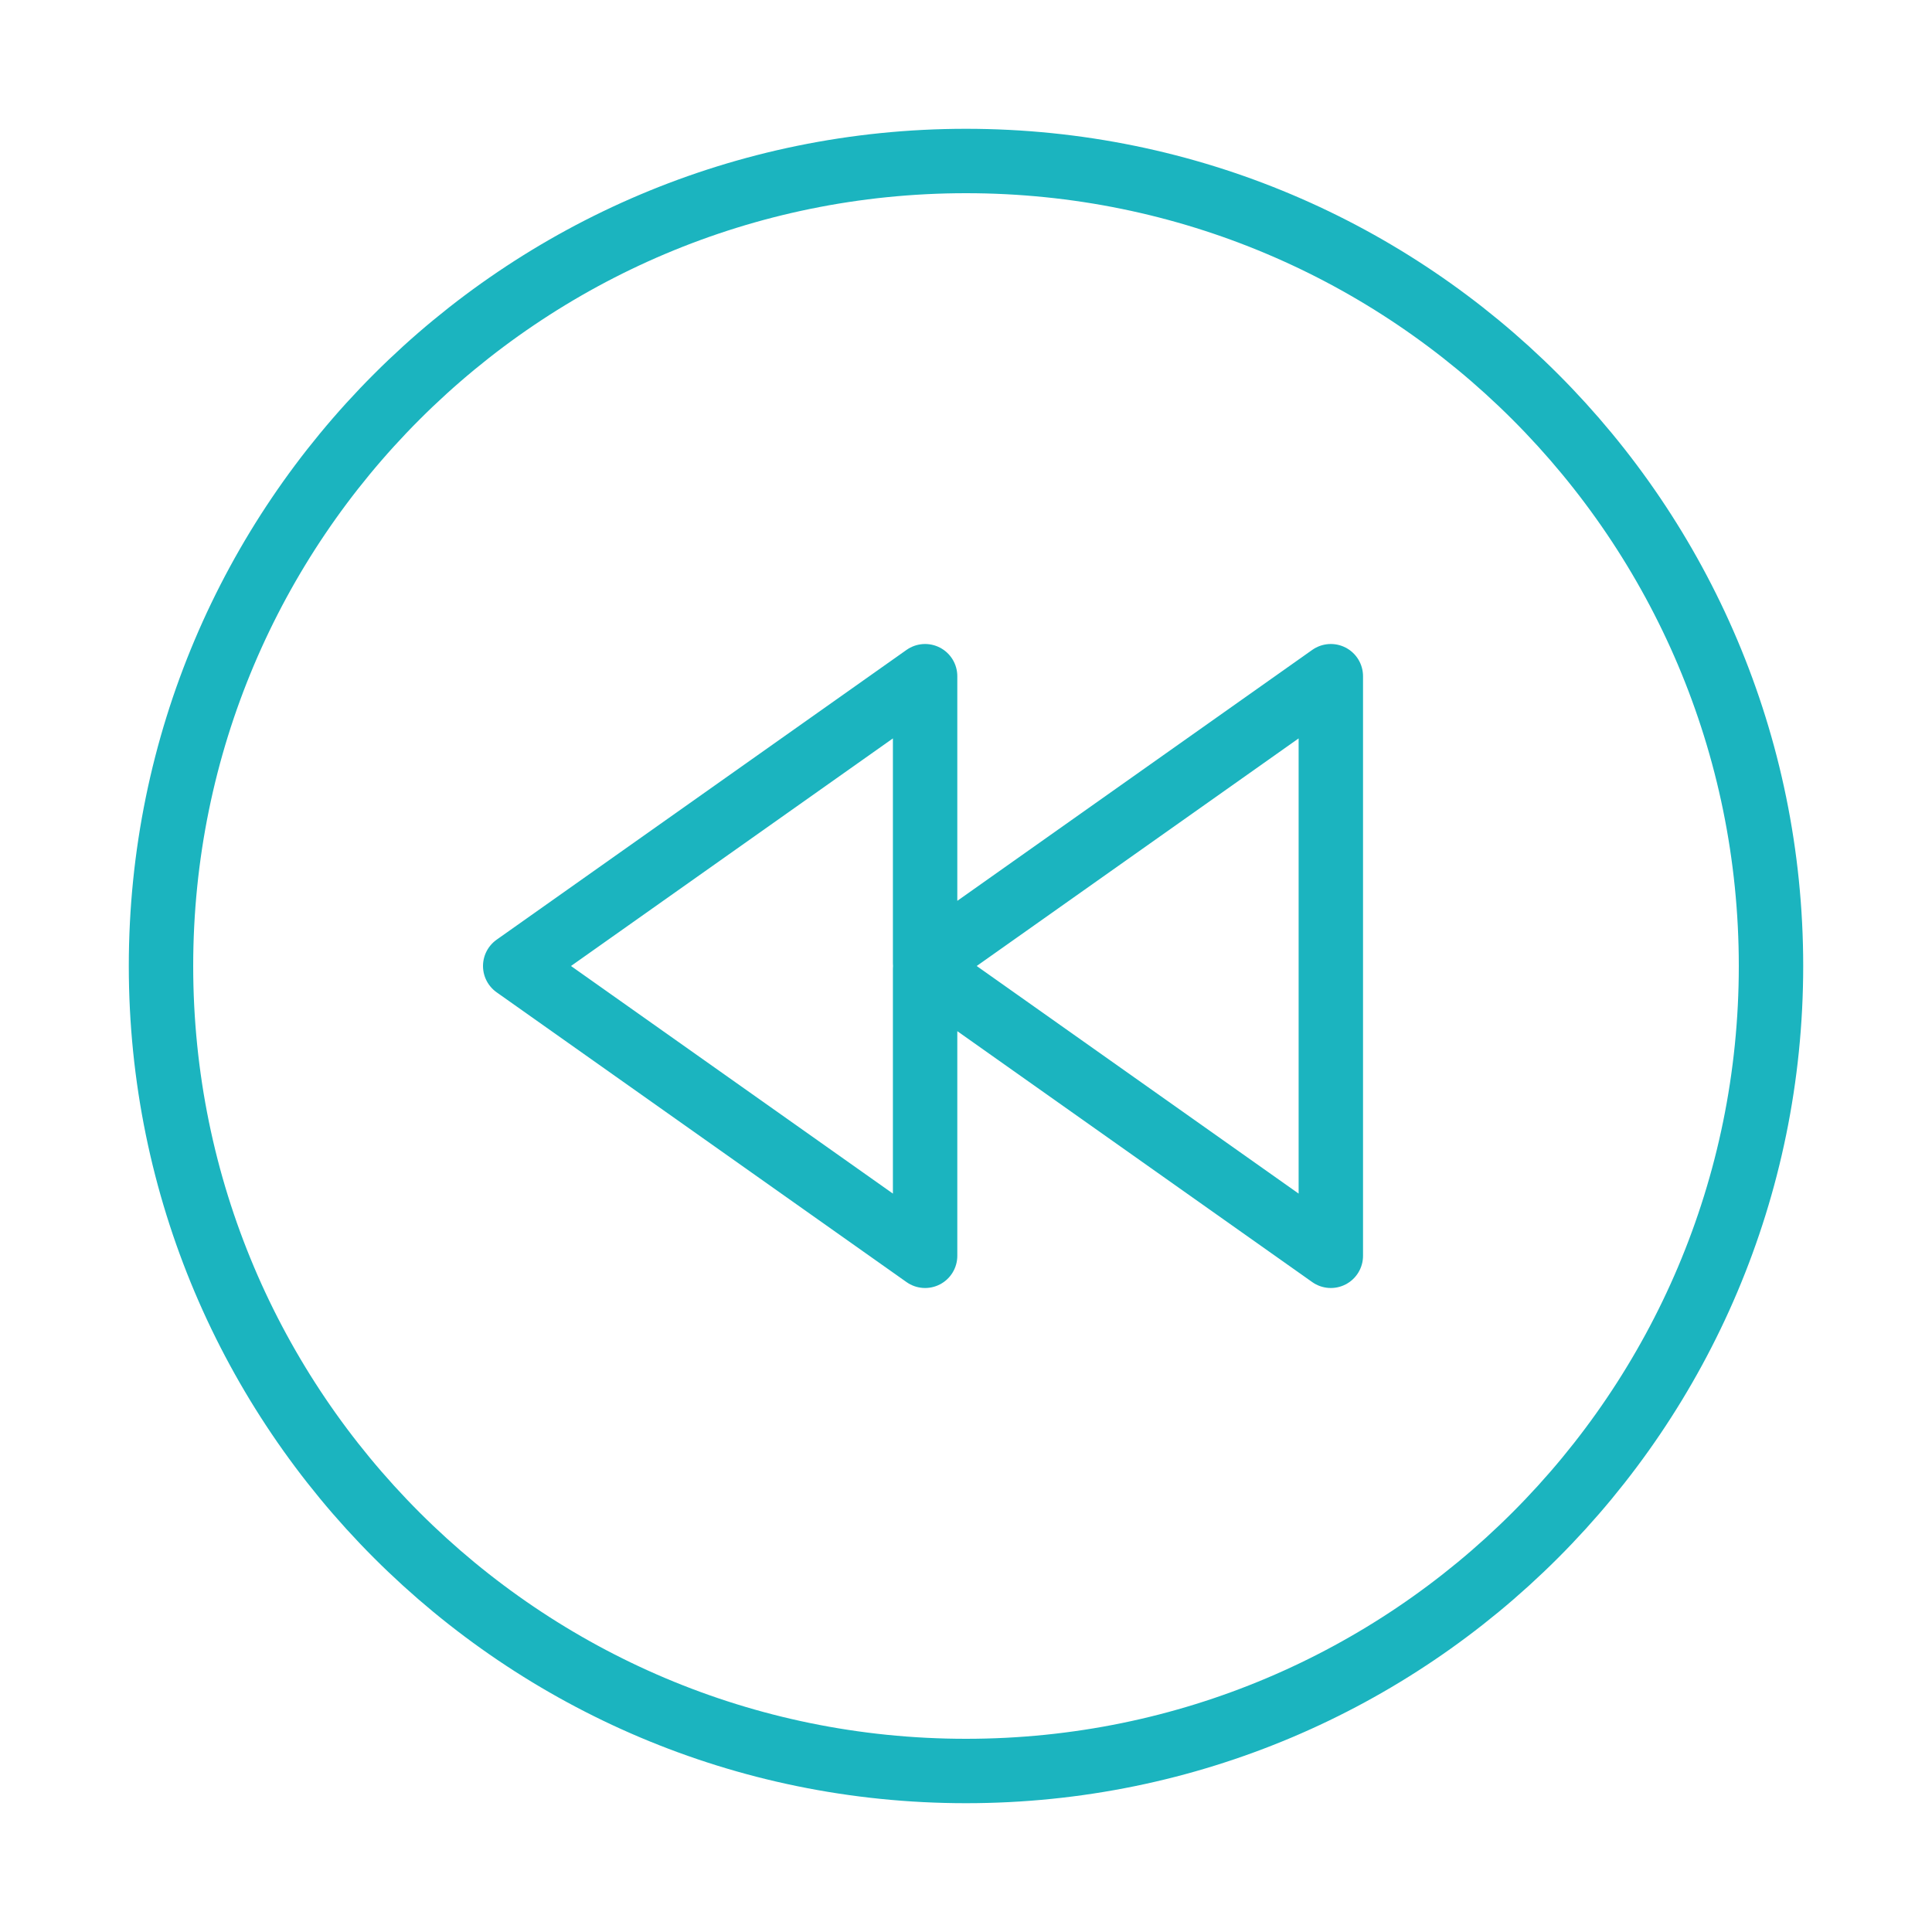 <svg width="120" height="120" viewBox="0 0 120 120" fill="none" xmlns="http://www.w3.org/2000/svg">
<g id="backward">
<g id="backward_2">
<path id="Layer 1" fill-rule="evenodd" clip-rule="evenodd" d="M60 110C32.386 110 10 87.614 10 60C10 32.386 32.386 10 60 10C87.614 10 110 32.386 110 60C110 87.614 87.614 110 60 110V110Z" stroke="#1BB4BF" stroke-width="4" stroke-linecap="round" stroke-linejoin="round"/>
<path id="Layer 2" fill-rule="evenodd" clip-rule="evenodd" d="M57.46 60.184L82.66 78V42L57.46 59.816V42L32 60L57.46 78V60.184V60.184Z" stroke="#1BB4BF" stroke-width="4" stroke-linecap="round" stroke-linejoin="round"/>
</g>
</g>
</svg>
